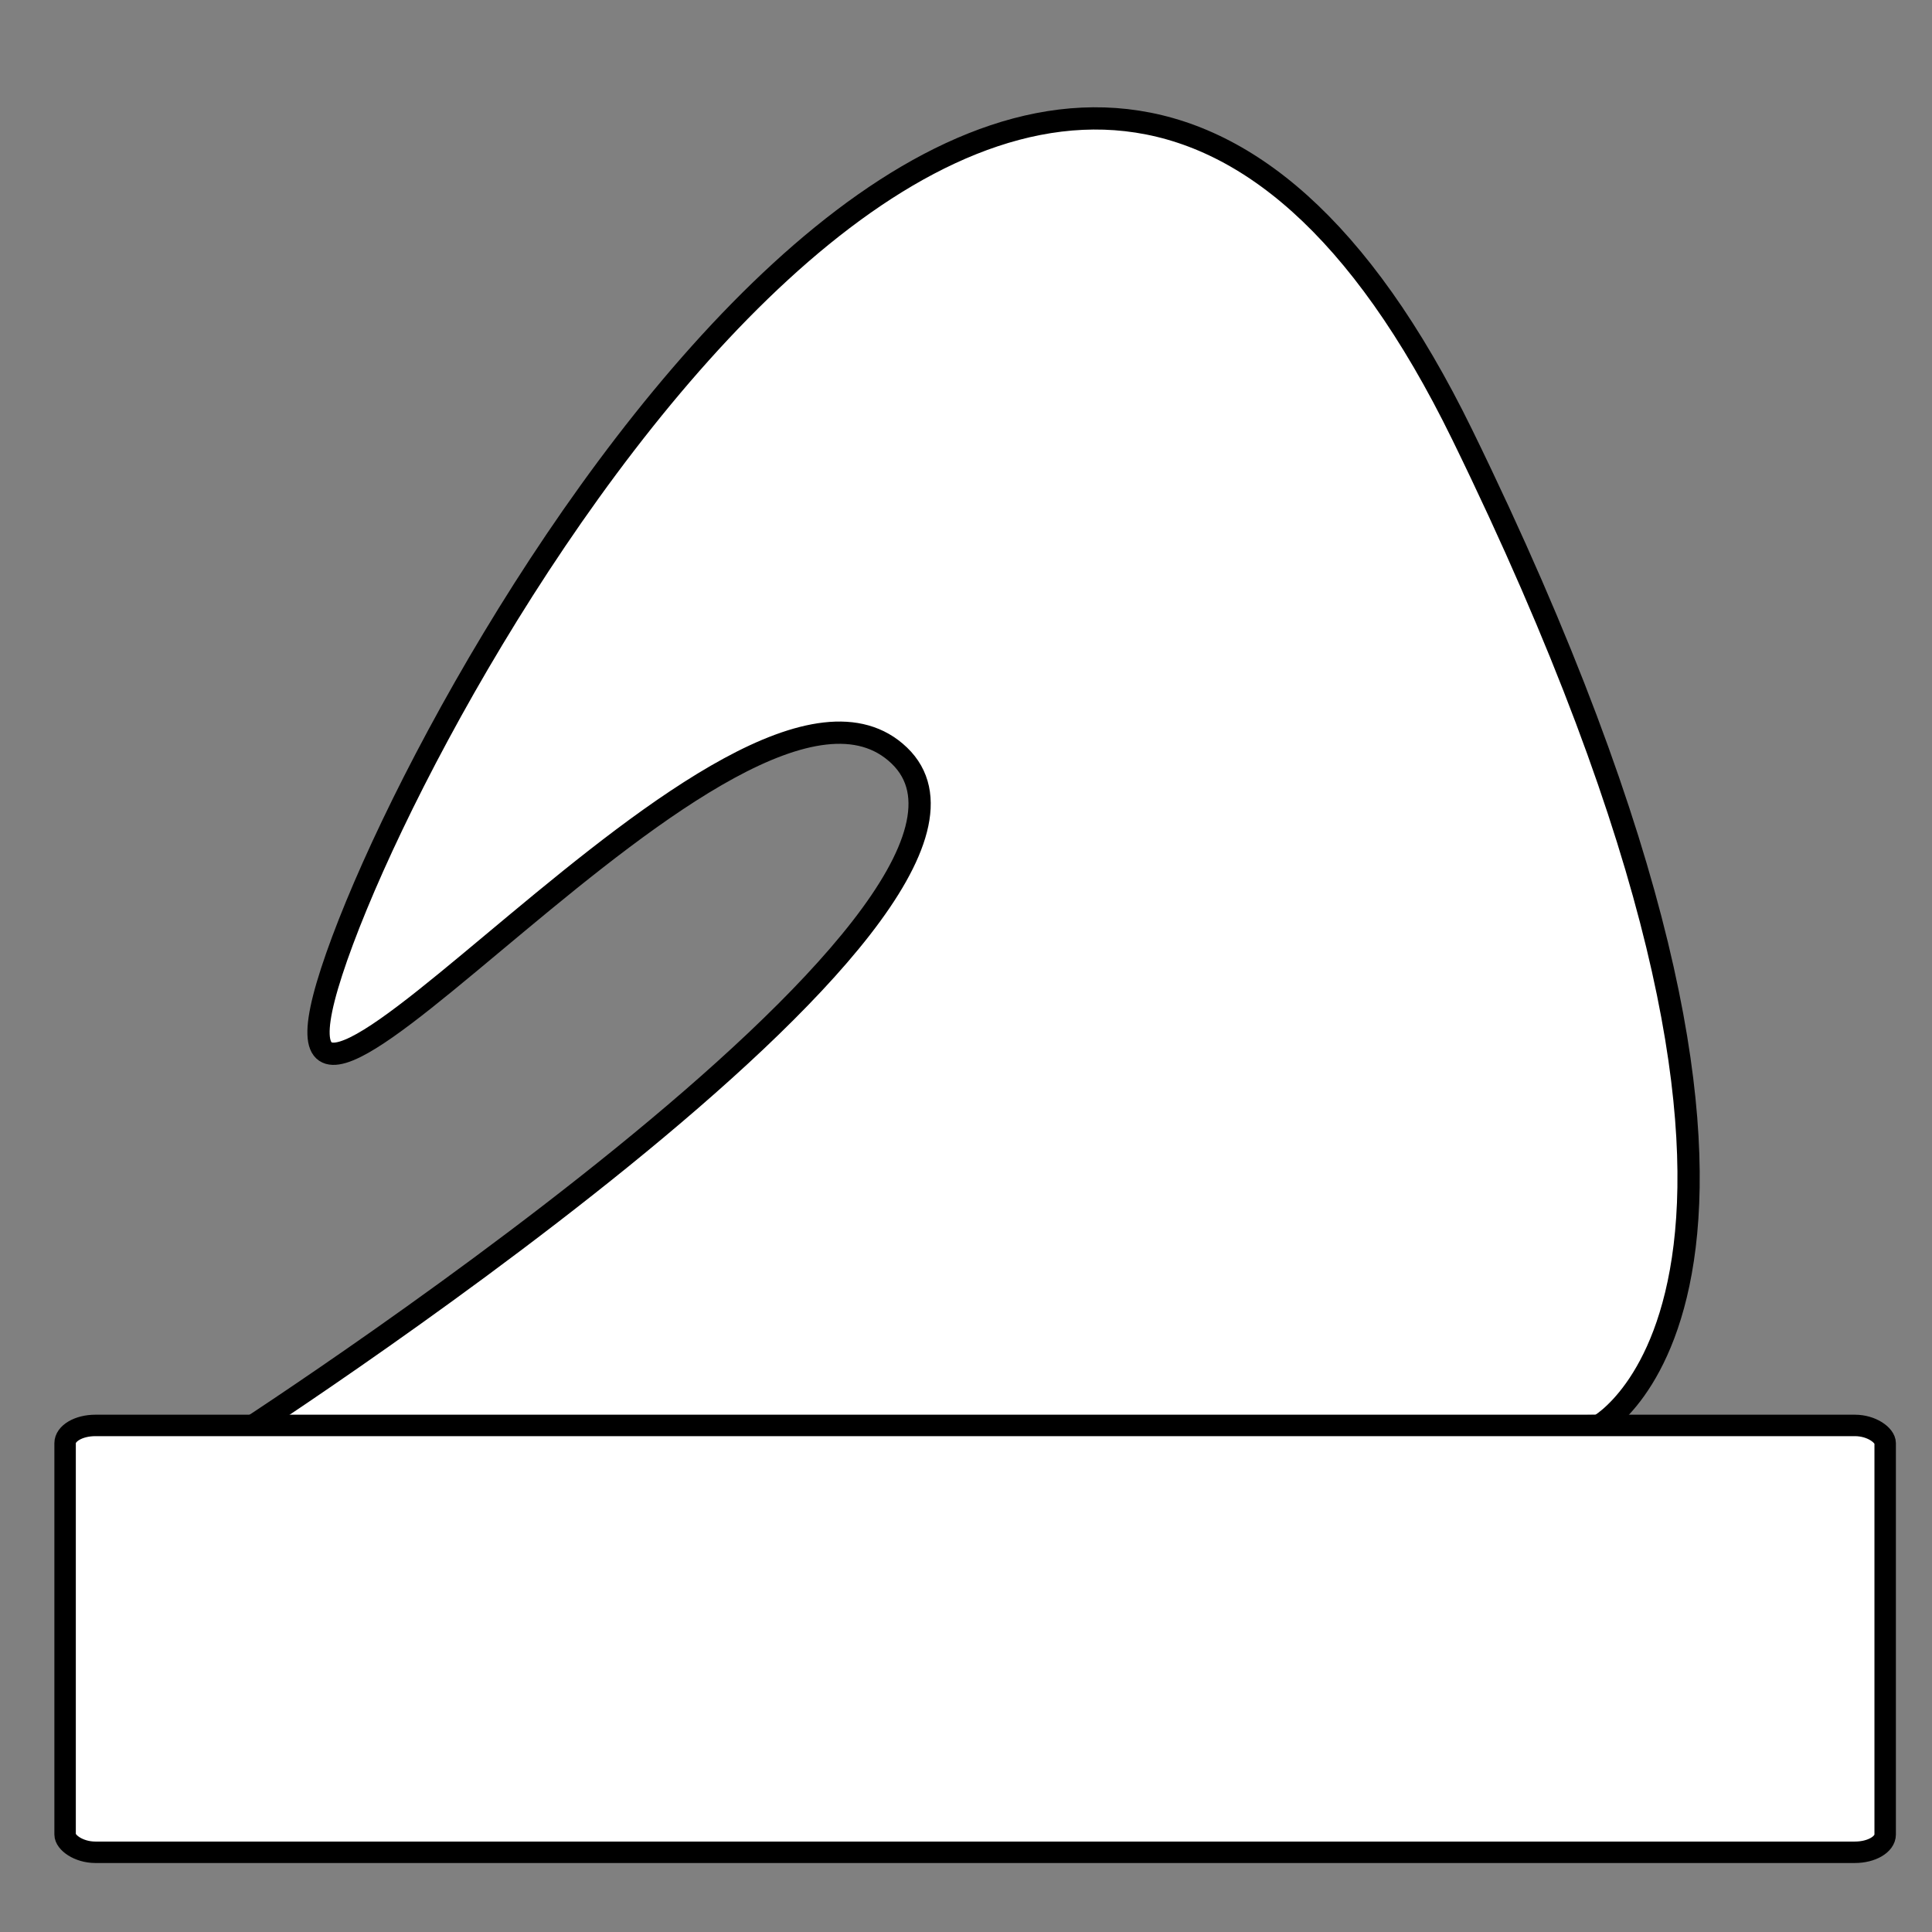 <?xml version="1.0" encoding="UTF-8" standalone="no"?>
<!-- Created with Inkscape (http://www.inkscape.org/) -->

<svg
   width="210mm"
   height="210mm"
   viewBox="0 0 210 210"
   version="1.1"
   id="svg5"
   inkscape:export-filename="wB.svg"
   inkscape:export-xdpi="96"
   inkscape:export-ydpi="96"
   xmlns:inkscape="http://www.inkscape.org/namespaces/inkscape"
   xmlns:sodipodi="http://sodipodi.sourceforge.net/DTD/sodipodi-0.dtd"
   xmlns="http://www.w3.org/2000/svg"
   xmlns:svg="http://www.w3.org/2000/svg">
  <rect x="0" y="0" width="210" height="210" fill="#808080" stroke="none"/>
  <sodipodi:namedview
     id="namedview7"
     pagecolor="#ffffff"
     bordercolor="#000000"
     borderopacity="0.25"
     inkscape:showpageshadow="2"
     inkscape:pageopacity="0.0"
     inkscape:pagecheckerboard="0"
     inkscape:deskcolor="#d1d1d1"
     inkscape:document-units="mm"
     showgrid="false"
     inkscape:zoom="0.75722503"
     inkscape:cx="363.16813"
     inkscape:cy="561.92015"
     inkscape:window-width="1850"
     inkscape:window-height="1016"
     inkscape:window-x="70"
     inkscape:window-y="27"
     inkscape:window-maximized="1"
     inkscape:current-layer="layer1" />
  <defs
     id="defs2" />
  <g
     inkscape:label="Layer 1"
     inkscape:groupmode="layer"
     id="layer1">
    <path
       style="fill:#ffffff;fill-opacity:1;stroke:#000000;stroke-width:2.419;stroke-dasharray:none;stroke-opacity:1"
       d="m 24.456,156.972 c 0,0 90.651,-58.175 73.295,-74.846 C 80.396,65.456 25.086,139.31 36.046,105.629 47.006,71.949 114.261,-44.213 158.951,47.275 203.641,138.763 173.765,154.995 173.765,154.995 Z"
       id="path8540" />
    <rect
       style="fill:#ffffff;fill-opacity:1;stroke:#000000;stroke-width:2.331;stroke-dasharray:none;stroke-opacity:1"
       id="rect7706"
       width="197.834"
       height="46.397"
       x="7.076"
       y="154.938"
       rx="3.29"
       ry="1.931" />
  </g>
</svg>
